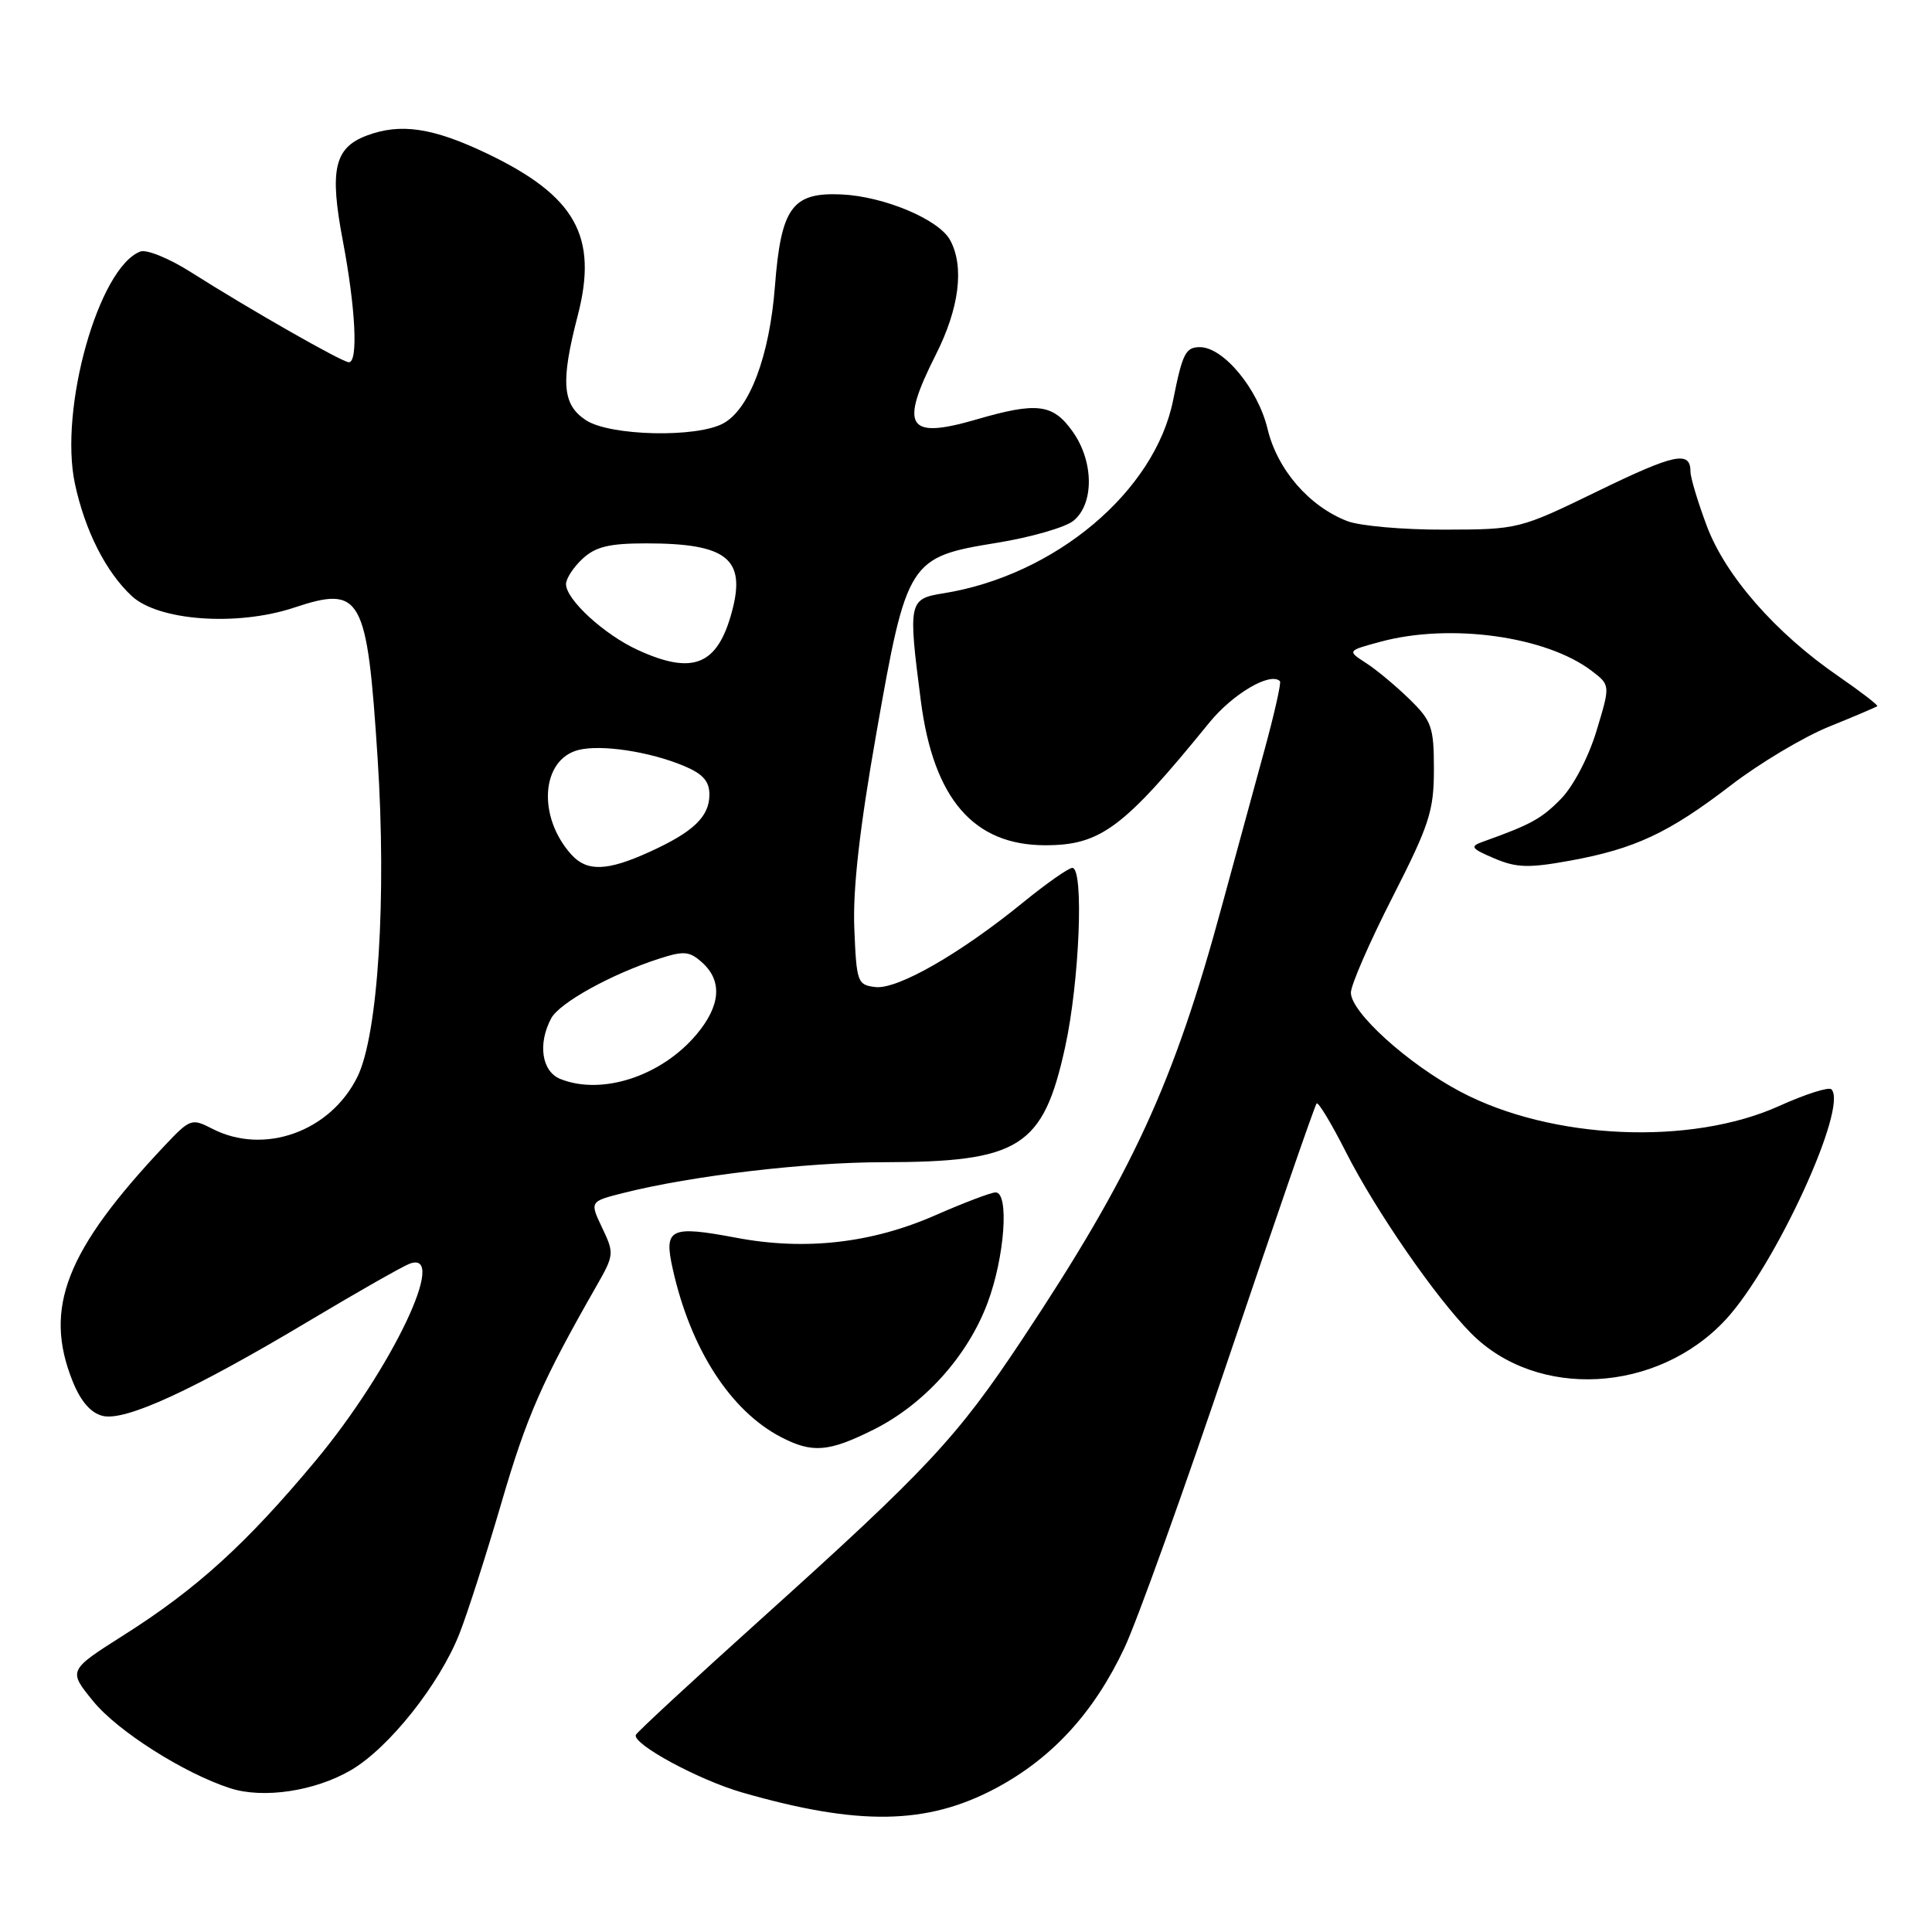 <?xml version="1.0" encoding="UTF-8" standalone="no"?>
<!DOCTYPE svg PUBLIC "-//W3C//DTD SVG 1.1//EN" "http://www.w3.org/Graphics/SVG/1.1/DTD/svg11.dtd" >
<svg xmlns="http://www.w3.org/2000/svg" xmlns:xlink="http://www.w3.org/1999/xlink" version="1.1" viewBox="0 0 256 256">
 <g >
 <path fill="currentColor"
d=" M 131.95 236.95 C 139.41 232.97 144.94 226.95 148.98 218.38 C 150.64 214.88 156.95 197.30 163.01 179.32 C 169.08 161.34 174.23 146.44 174.46 146.21 C 174.68 145.98 176.43 148.88 178.34 152.65 C 182.29 160.44 190.25 171.96 194.95 176.69 C 203.69 185.49 219.63 184.61 228.67 174.85 C 235.25 167.73 244.94 146.61 242.67 144.34 C 242.33 143.99 239.22 144.98 235.77 146.54 C 224.03 151.85 205.56 151.03 193.52 144.66 C 186.56 140.98 179.00 134.14 179.00 131.53 C 179.00 130.53 181.47 124.85 184.50 118.91 C 189.40 109.29 190.00 107.45 190.00 101.96 C 190.00 96.33 189.72 95.53 186.75 92.63 C 184.96 90.89 182.38 88.73 181.00 87.85 C 178.50 86.23 178.50 86.23 182.90 85.04 C 192.15 82.53 204.92 84.30 210.94 88.92 C 213.38 90.79 213.38 90.79 211.54 96.86 C 210.50 100.31 208.48 104.17 206.85 105.84 C 204.26 108.49 202.87 109.25 196.50 111.53 C 194.73 112.16 194.91 112.42 198.00 113.74 C 200.93 114.99 202.56 115.04 208.00 114.05 C 216.63 112.48 221.13 110.37 229.37 104.04 C 233.14 101.14 238.99 97.65 242.37 96.28 C 245.74 94.92 248.61 93.69 248.75 93.57 C 248.89 93.44 246.56 91.65 243.59 89.60 C 235.27 83.88 228.62 76.28 226.16 69.69 C 224.97 66.52 224.00 63.29 224.00 62.52 C 224.00 59.68 221.95 60.10 211.73 65.07 C 201.34 70.12 201.21 70.16 191.39 70.18 C 185.95 70.20 180.15 69.69 178.50 69.04 C 173.45 67.08 169.25 62.22 167.96 56.84 C 166.69 51.52 162.11 46.00 158.99 46.00 C 157.10 46.00 156.68 46.83 155.45 53.00 C 153.04 65.12 139.80 76.25 124.99 78.62 C 120.40 79.35 120.32 79.76 122.02 92.90 C 123.70 105.85 129.01 112.00 138.50 112.00 C 145.84 112.00 148.89 109.72 160.20 95.80 C 163.33 91.94 168.33 89.00 169.60 90.26 C 169.79 90.46 168.85 94.64 167.50 99.56 C 166.15 104.48 163.64 113.67 161.92 120.00 C 155.53 143.60 150.04 155.50 135.43 177.50 C 126.82 190.47 122.92 194.65 101.00 214.39 C 91.92 222.56 84.39 229.53 84.25 229.88 C 83.77 231.08 92.56 235.85 98.33 237.51 C 113.78 241.96 122.83 241.81 131.95 236.95 Z  M 46.51 234.55 C 51.56 231.59 58.26 223.15 60.89 216.44 C 61.96 213.72 64.47 205.88 66.48 199.00 C 69.80 187.64 71.84 182.99 79.07 170.34 C 81.37 166.31 81.40 166.06 79.79 162.69 C 78.13 159.20 78.13 159.20 82.66 158.06 C 91.69 155.79 106.72 154.01 117.00 154.00 C 135.13 153.98 138.22 152.03 141.13 138.77 C 143.04 130.10 143.65 115.00 142.09 115.00 C 141.59 115.00 138.63 117.08 135.51 119.62 C 127.22 126.37 118.92 131.13 116.00 130.79 C 113.61 130.51 113.49 130.16 113.20 123.00 C 112.99 117.82 113.89 109.81 116.13 97.11 C 120.16 74.22 120.41 73.82 132.13 71.92 C 136.61 71.19 141.16 69.88 142.23 69.01 C 145.00 66.77 144.95 61.14 142.13 57.18 C 139.51 53.50 137.42 53.24 129.35 55.59 C 120.19 58.25 119.16 56.59 124.00 47.00 C 127.11 40.84 127.80 35.37 125.91 31.84 C 124.44 29.08 117.13 26.01 111.45 25.76 C 104.95 25.48 103.49 27.52 102.68 37.96 C 101.97 47.17 99.32 54.21 95.84 56.10 C 92.29 58.04 80.83 57.77 77.64 55.68 C 74.50 53.62 74.26 50.63 76.56 41.79 C 79.27 31.32 76.27 25.97 64.57 20.36 C 57.36 16.91 53.06 16.27 48.55 17.98 C 44.30 19.60 43.64 22.52 45.43 31.92 C 47.12 40.85 47.48 48.00 46.23 48.00 C 45.35 48.00 33.16 41.05 25.29 36.06 C 22.43 34.24 19.41 33.01 18.59 33.33 C 13.07 35.45 7.80 54.18 9.93 64.11 C 11.26 70.31 14.02 75.77 17.45 78.97 C 20.99 82.27 31.41 83.02 38.95 80.52 C 47.89 77.55 48.63 78.88 50.03 100.38 C 51.24 118.91 50.10 137.10 47.37 142.66 C 43.80 149.95 34.97 153.11 28.10 149.55 C 25.40 148.16 25.18 148.24 21.82 151.80 C 8.74 165.68 5.74 173.32 9.61 182.99 C 10.68 185.67 12.02 187.22 13.59 187.61 C 16.58 188.36 25.56 184.23 41.00 175.00 C 47.33 171.22 53.29 167.83 54.25 167.46 C 59.53 165.44 51.90 181.44 41.82 193.55 C 32.66 204.54 26.08 210.53 16.43 216.64 C 9.02 221.34 9.02 221.34 12.35 225.42 C 15.57 229.38 24.38 234.97 30.50 236.95 C 34.89 238.37 41.74 237.34 46.51 234.55 Z  M 115.72 189.45 C 122.45 186.10 128.23 179.68 130.86 172.63 C 133.13 166.58 133.75 158.00 131.92 158.00 C 131.32 158.00 127.72 159.37 123.91 161.04 C 115.50 164.73 106.69 165.73 97.62 164.02 C 88.75 162.35 87.93 162.75 89.15 168.18 C 91.52 178.78 96.80 186.95 103.50 190.43 C 107.64 192.58 109.80 192.40 115.72 189.45 Z  M 74.25 142.97 C 71.78 141.98 71.23 138.31 73.04 134.93 C 74.14 132.88 80.99 129.08 87.31 127.04 C 90.64 125.96 91.37 126.03 93.06 127.56 C 95.75 129.99 95.48 133.27 92.29 137.07 C 87.64 142.60 79.75 145.18 74.25 142.97 Z  M 75.72 113.25 C 71.17 108.22 71.69 100.62 76.67 99.37 C 79.67 98.62 86.08 99.59 90.60 101.48 C 93.13 102.53 94.00 103.51 94.00 105.29 C 94.00 108.22 91.86 110.26 85.98 112.92 C 80.45 115.43 77.78 115.52 75.72 113.25 Z  M 84.50 86.12 C 80.05 84.08 75.00 79.44 75.00 77.40 C 75.00 76.67 75.98 75.16 77.19 74.04 C 78.91 72.44 80.72 72.00 85.62 72.00 C 96.33 72.00 98.88 74.03 96.98 81.06 C 95.07 88.16 91.82 89.48 84.50 86.12 Z "/>
</g>
</svg>